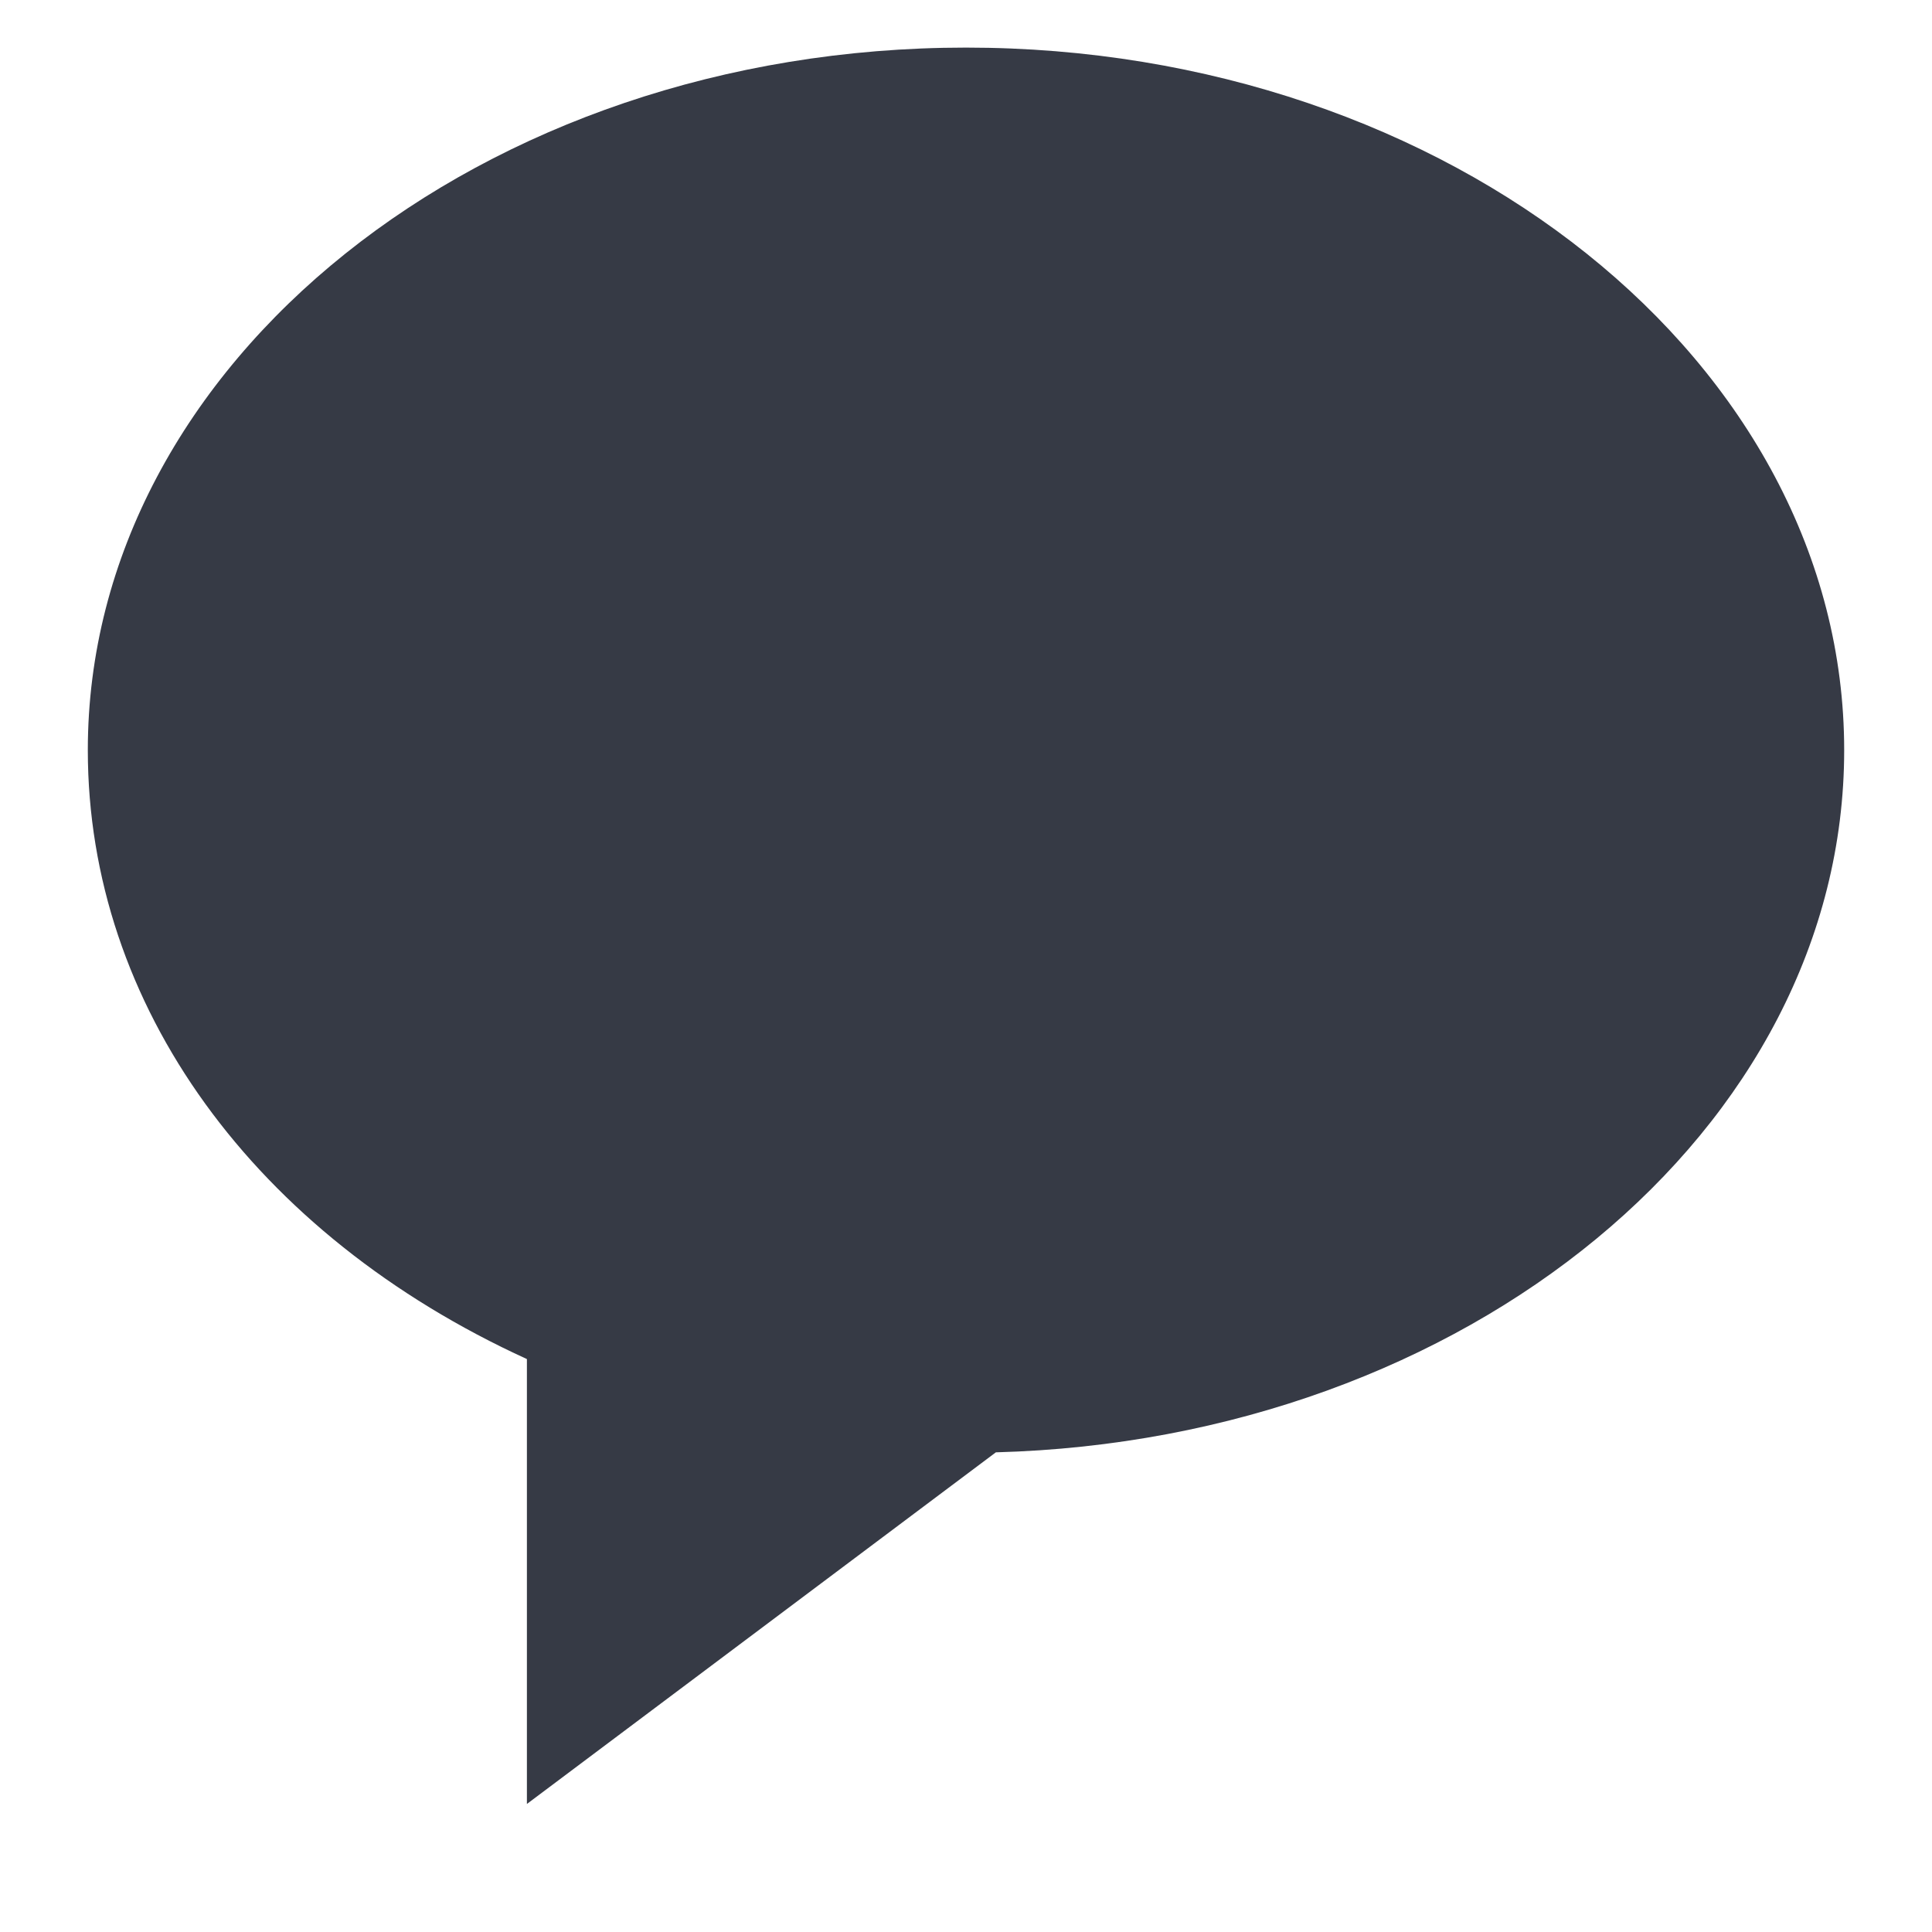 <svg width="11" height="11" viewBox="0 0 11 11" fill="none" xmlns="http://www.w3.org/2000/svg">
<path d="M0.5 4.271C0.5 2.066 2.743 0.271 5.5 0.271C8.257 0.271 10.5 2.066 10.5 4.271C10.5 6.431 8.348 8.197 5.67 8.269L3 10.271V7.738C1.449 7.029 0.5 5.725 0.5 4.271Z" fill="#363A45"/>
</svg>
